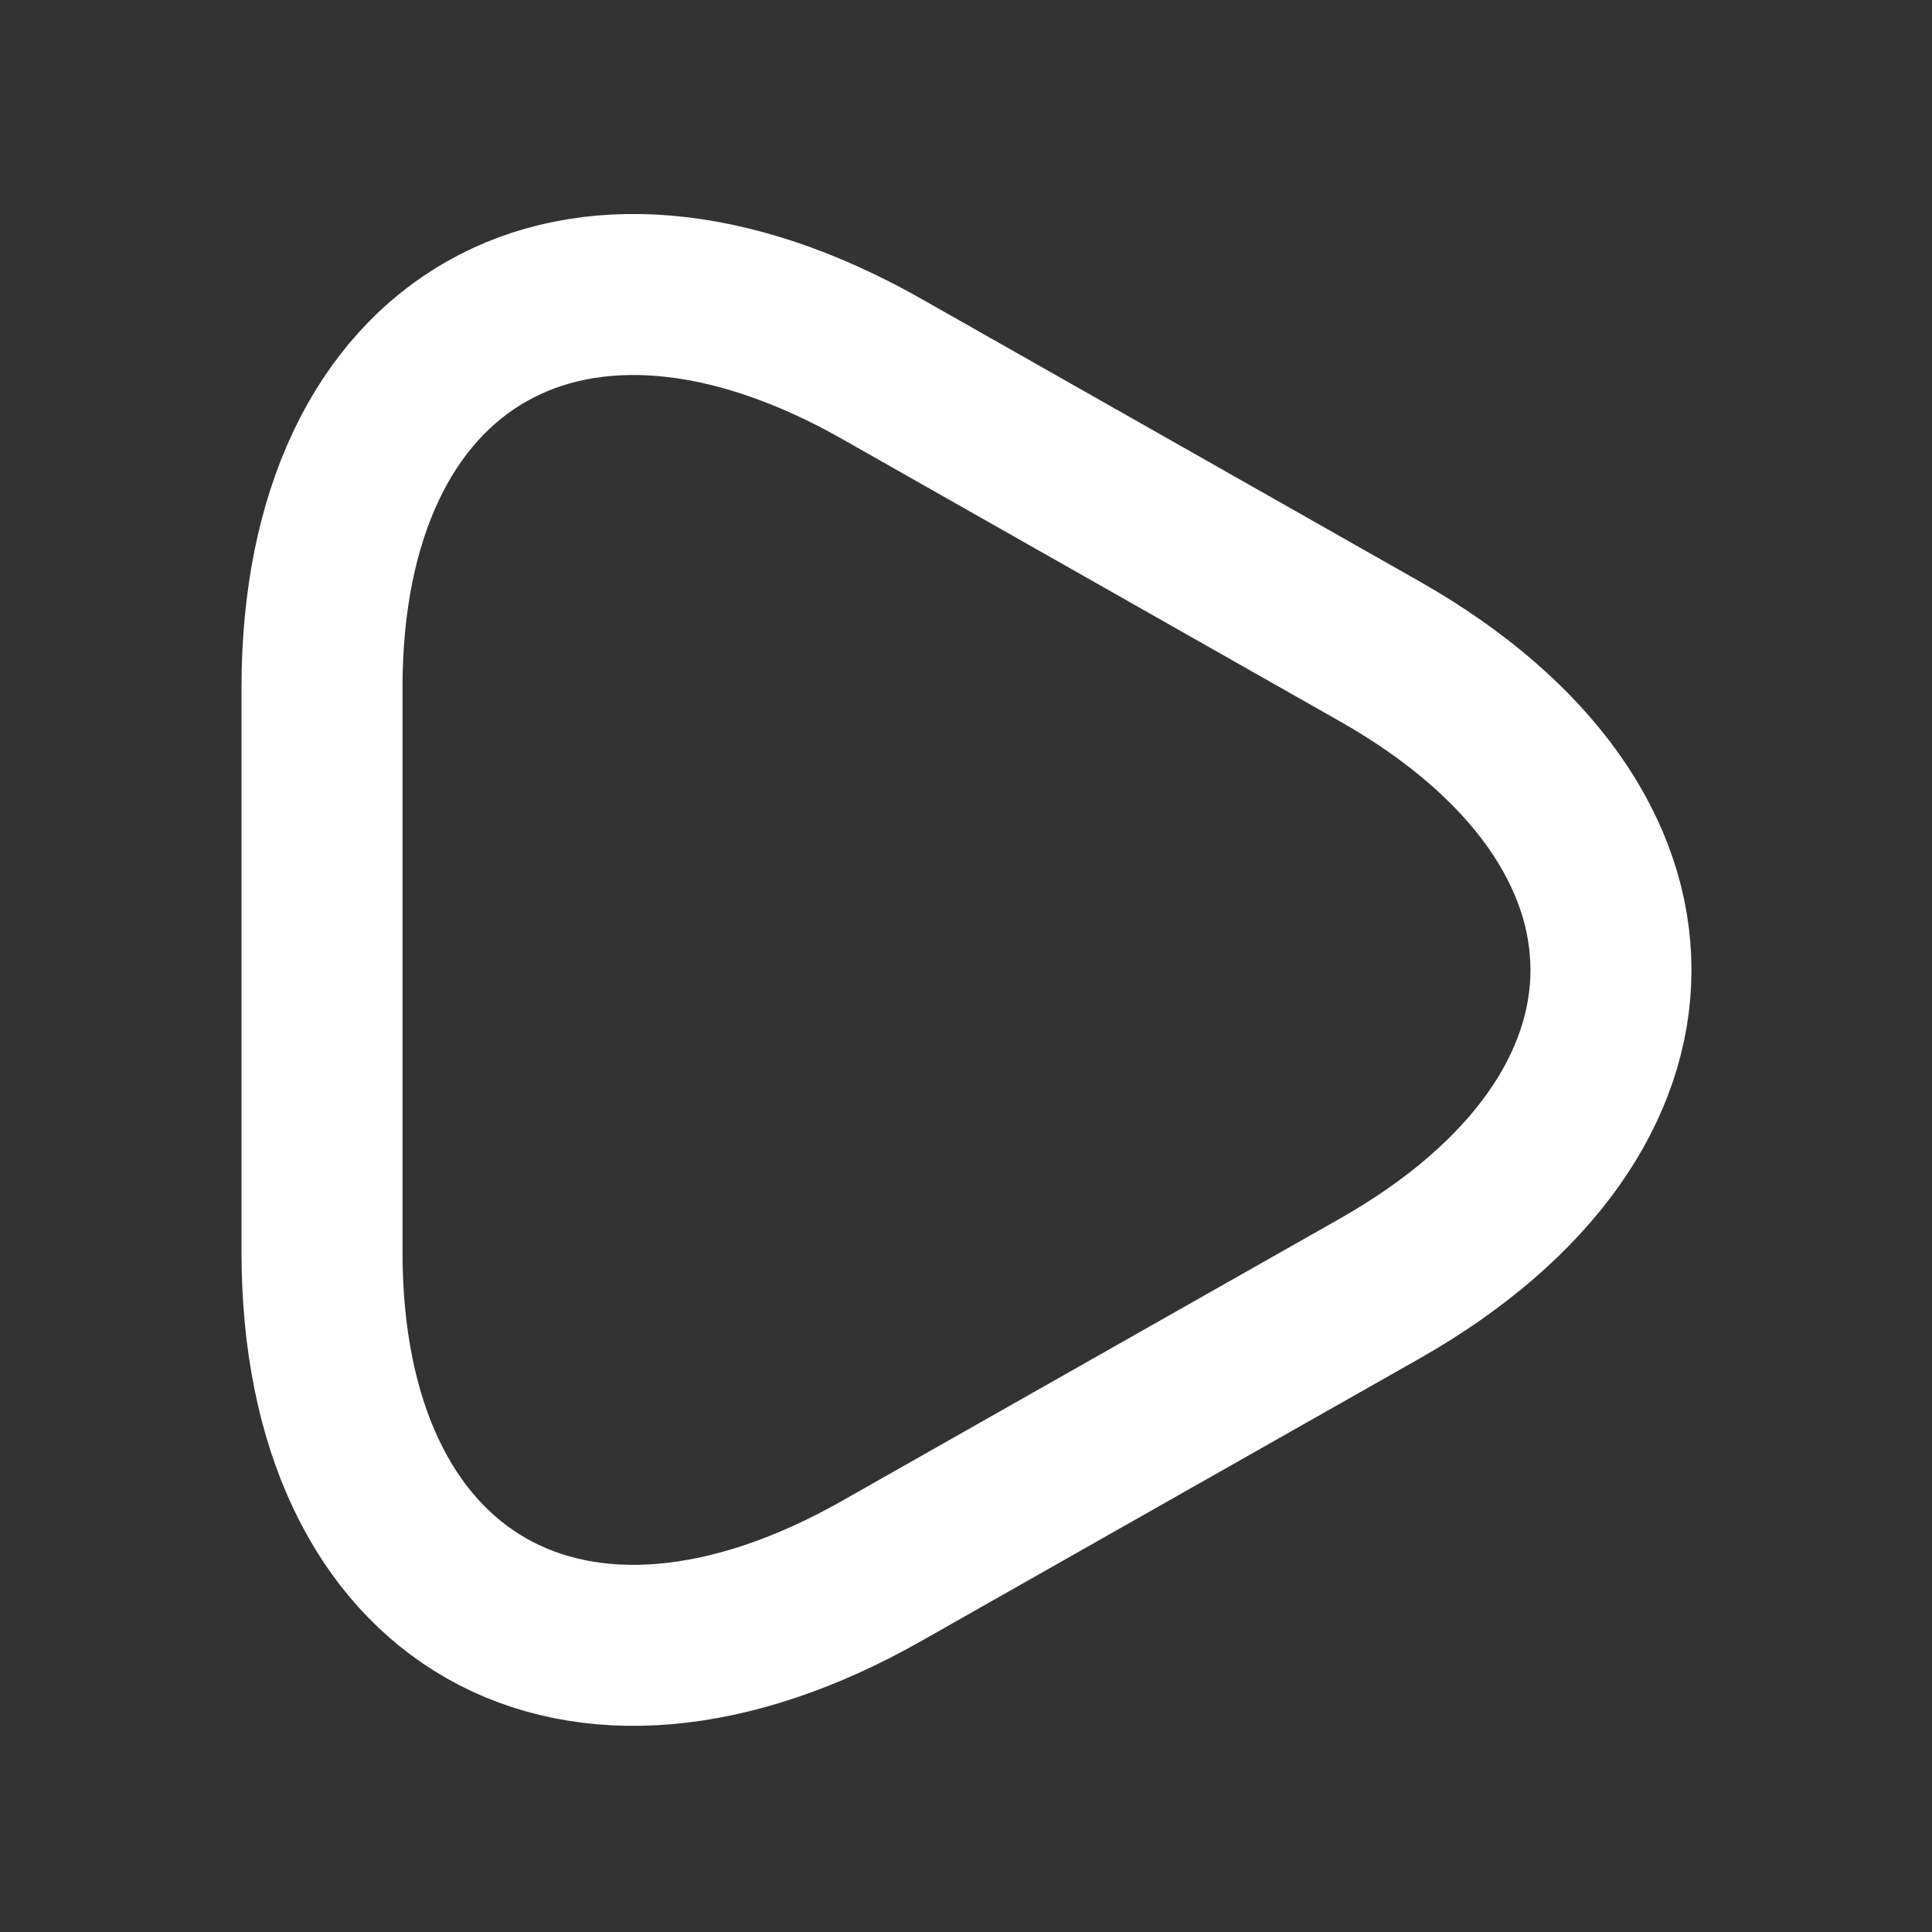 <svg width="18" height="18" viewBox="0 0 18 18" fill="none" xmlns="http://www.w3.org/2000/svg">
<rect x="0" y="0" width="18" height="18" fill="#333333" stroke="none"/>
<path d="M3 9.037V6.408C3 3.145 5.348 1.808 8.22 3.44L10.537 4.754L12.855 6.069C15.727 7.7 15.727 10.373 12.855 12.005L10.537 13.319L8.22 14.633C5.348 16.265 3 14.929 3 11.665V9.037Z" stroke="white" stroke-width="1.5" stroke-miterlimit="10" stroke-linecap="round" stroke-linejoin="round"/>
</svg>
